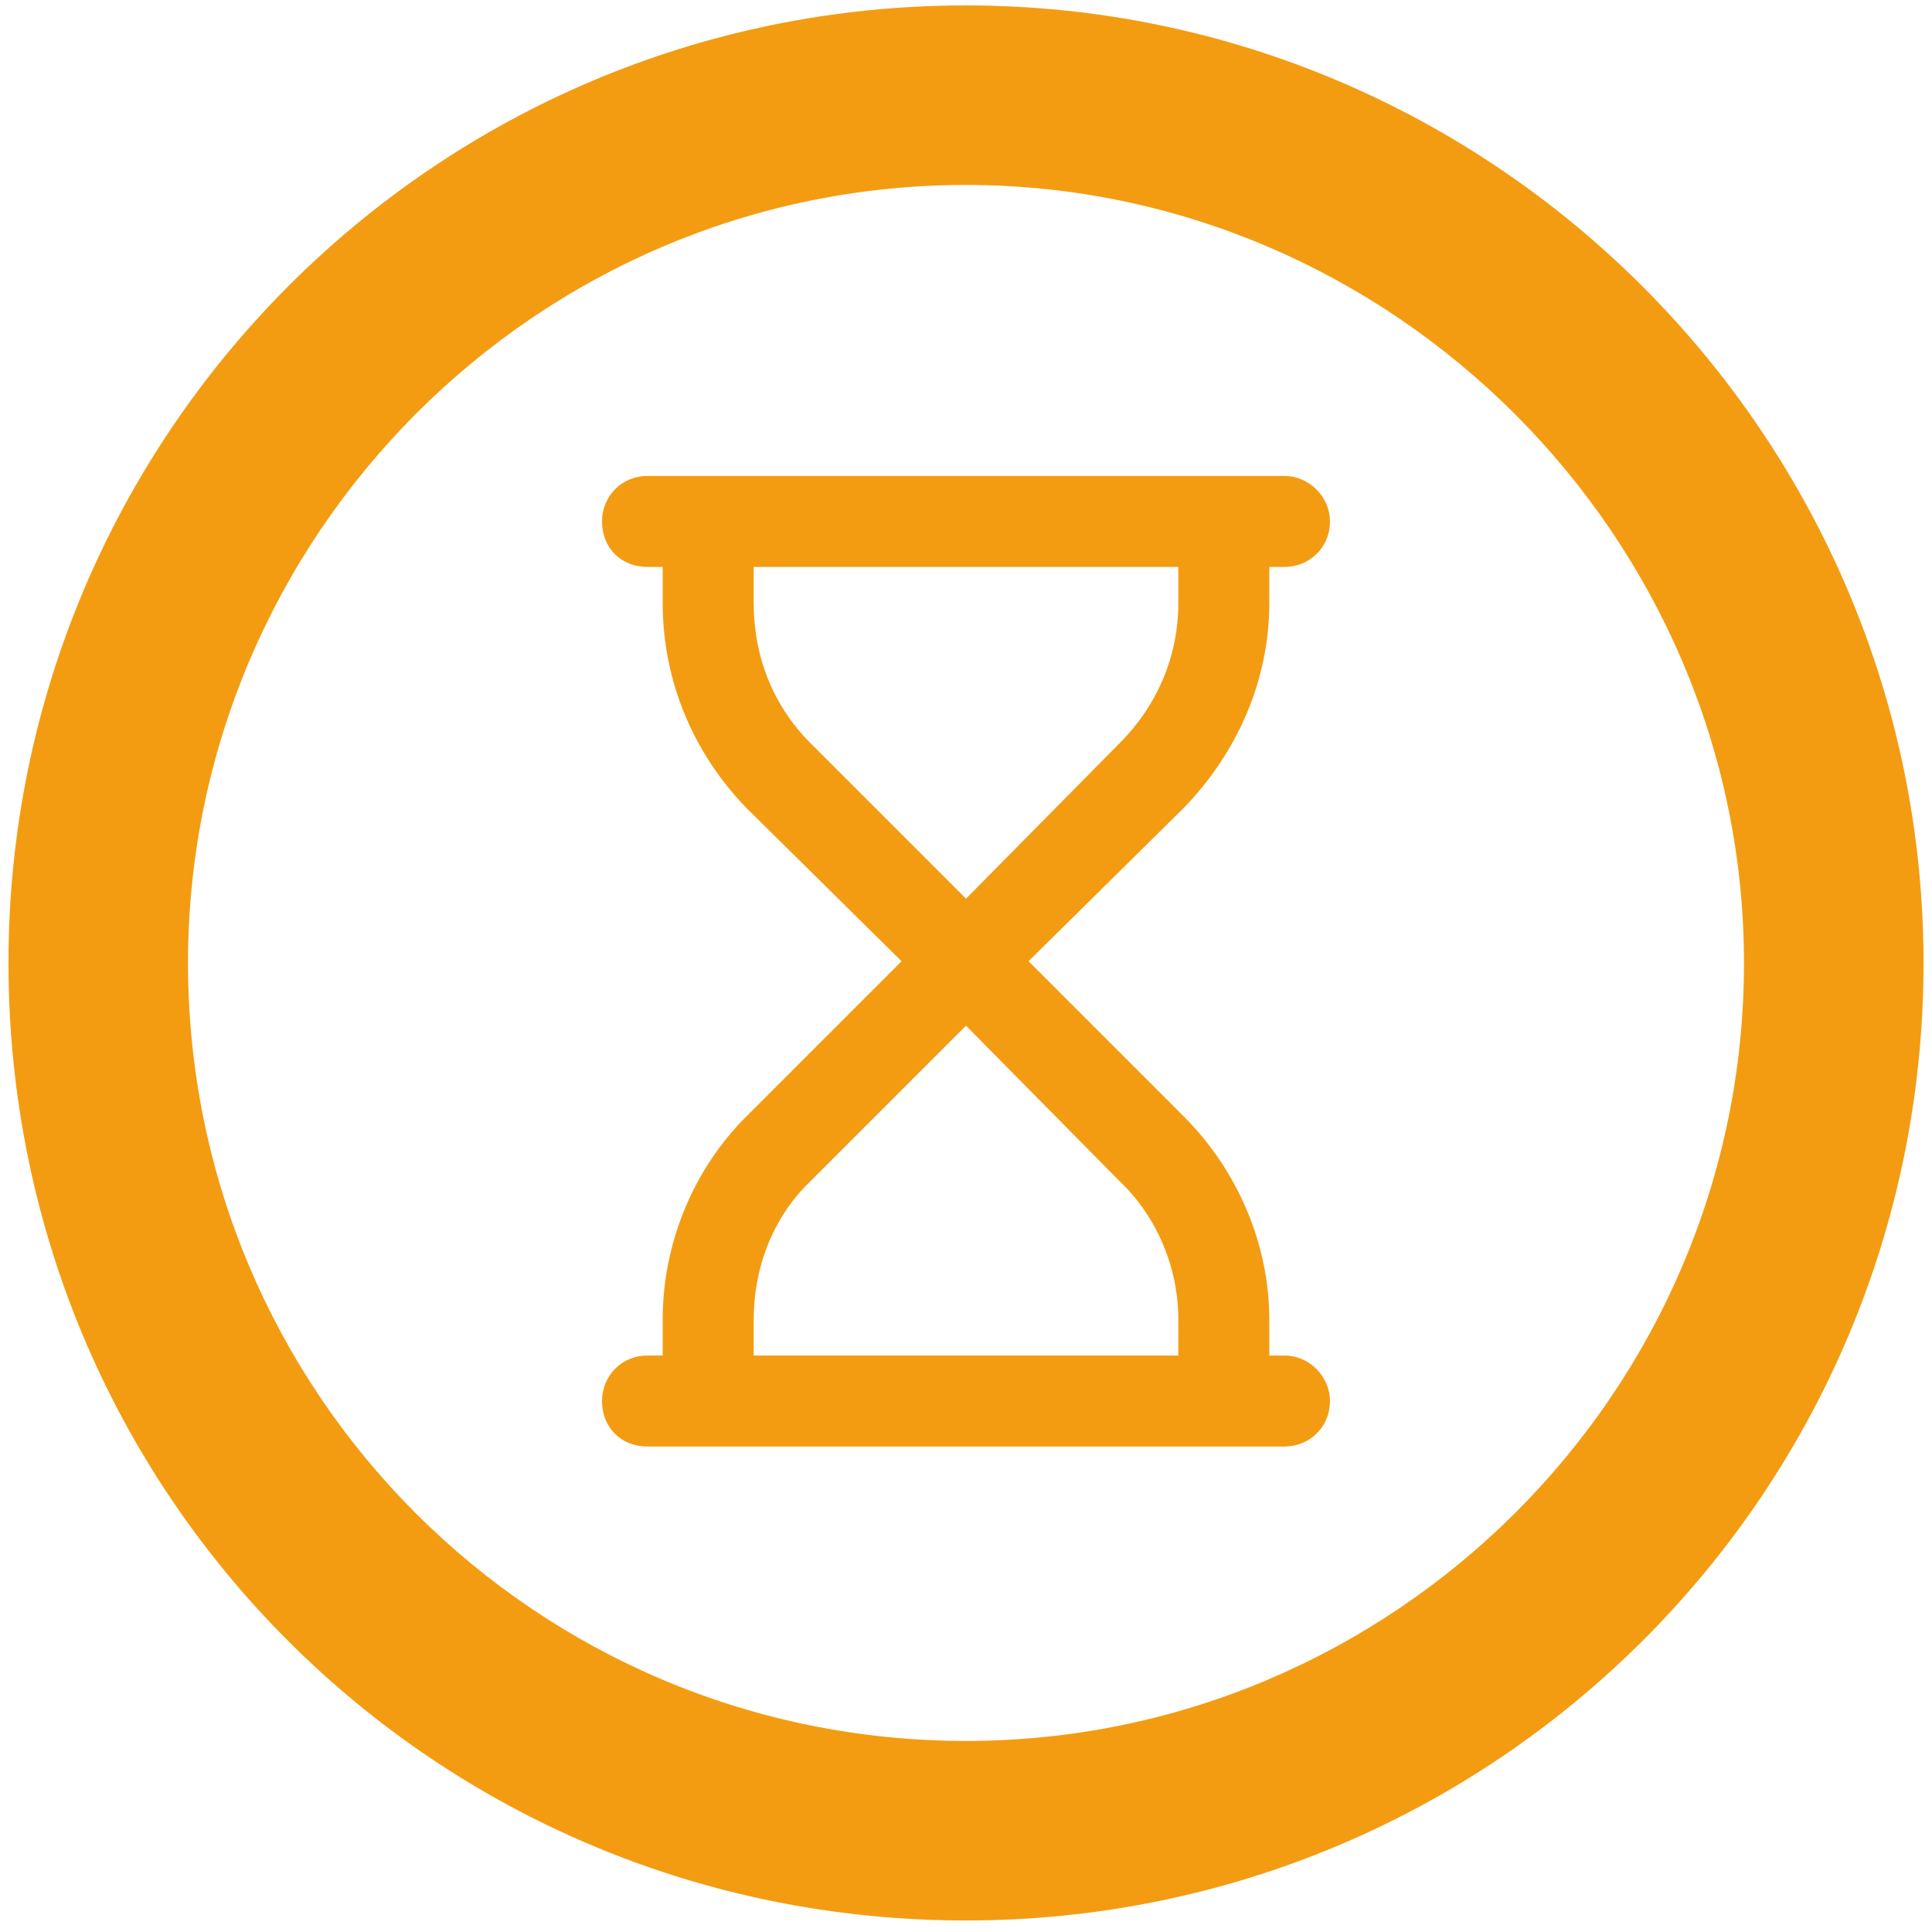 <svg width="114" height="114" viewBox="0 0 114 114" fill="none" xmlns="http://www.w3.org/2000/svg">
<path d="M113.5 56.82C113.5 88.159 88.119 113.32 57 113.32C25.66 113.32 0.5 88.159 0.5 56.82C0.5 25.7 25.66 0.32 57 0.32C88.119 0.32 113.5 25.7 113.5 56.82ZM57 10.913C31.619 10.913 11.094 31.659 11.094 56.82C11.094 82.2 31.619 102.726 57 102.726C82.16 102.726 102.906 82.2 102.906 56.82C102.906 31.659 82.16 10.913 57 10.913Z" fill="#F39C12"/>
<path d="M75.791 28.084C77.246 28.084 78.476 29.315 78.476 30.769C78.476 32.335 77.246 33.453 75.791 33.453H74.897V35.578C74.897 40.164 72.995 44.415 69.863 47.658L60.691 56.719L69.863 65.891C72.995 69.023 74.897 73.385 74.897 77.859V79.984H75.791C77.246 79.984 78.476 81.215 78.476 82.669C78.476 84.235 77.246 85.353 75.791 85.353H38.209C36.643 85.353 35.524 84.235 35.524 82.669C35.524 81.215 36.643 79.984 38.209 79.984H39.103V77.859C39.103 73.385 40.893 69.023 44.025 65.891L53.197 56.719L44.025 47.658C40.893 44.415 39.103 40.164 39.103 35.578V33.453H38.209C36.643 33.453 35.524 32.335 35.524 30.769C35.524 29.315 36.643 28.084 38.209 28.084H75.791ZM57 60.522L47.828 69.694C45.591 71.819 44.472 74.839 44.472 77.859V79.984H69.528V77.859C69.528 74.839 68.297 71.819 66.06 69.694L57 60.522ZM57 53.028L66.06 43.855C68.297 41.618 69.528 38.71 69.528 35.578V33.453H44.472V35.578C44.472 38.71 45.591 41.618 47.828 43.855L57 53.028Z" fill="#F39C12"/>
</svg>
